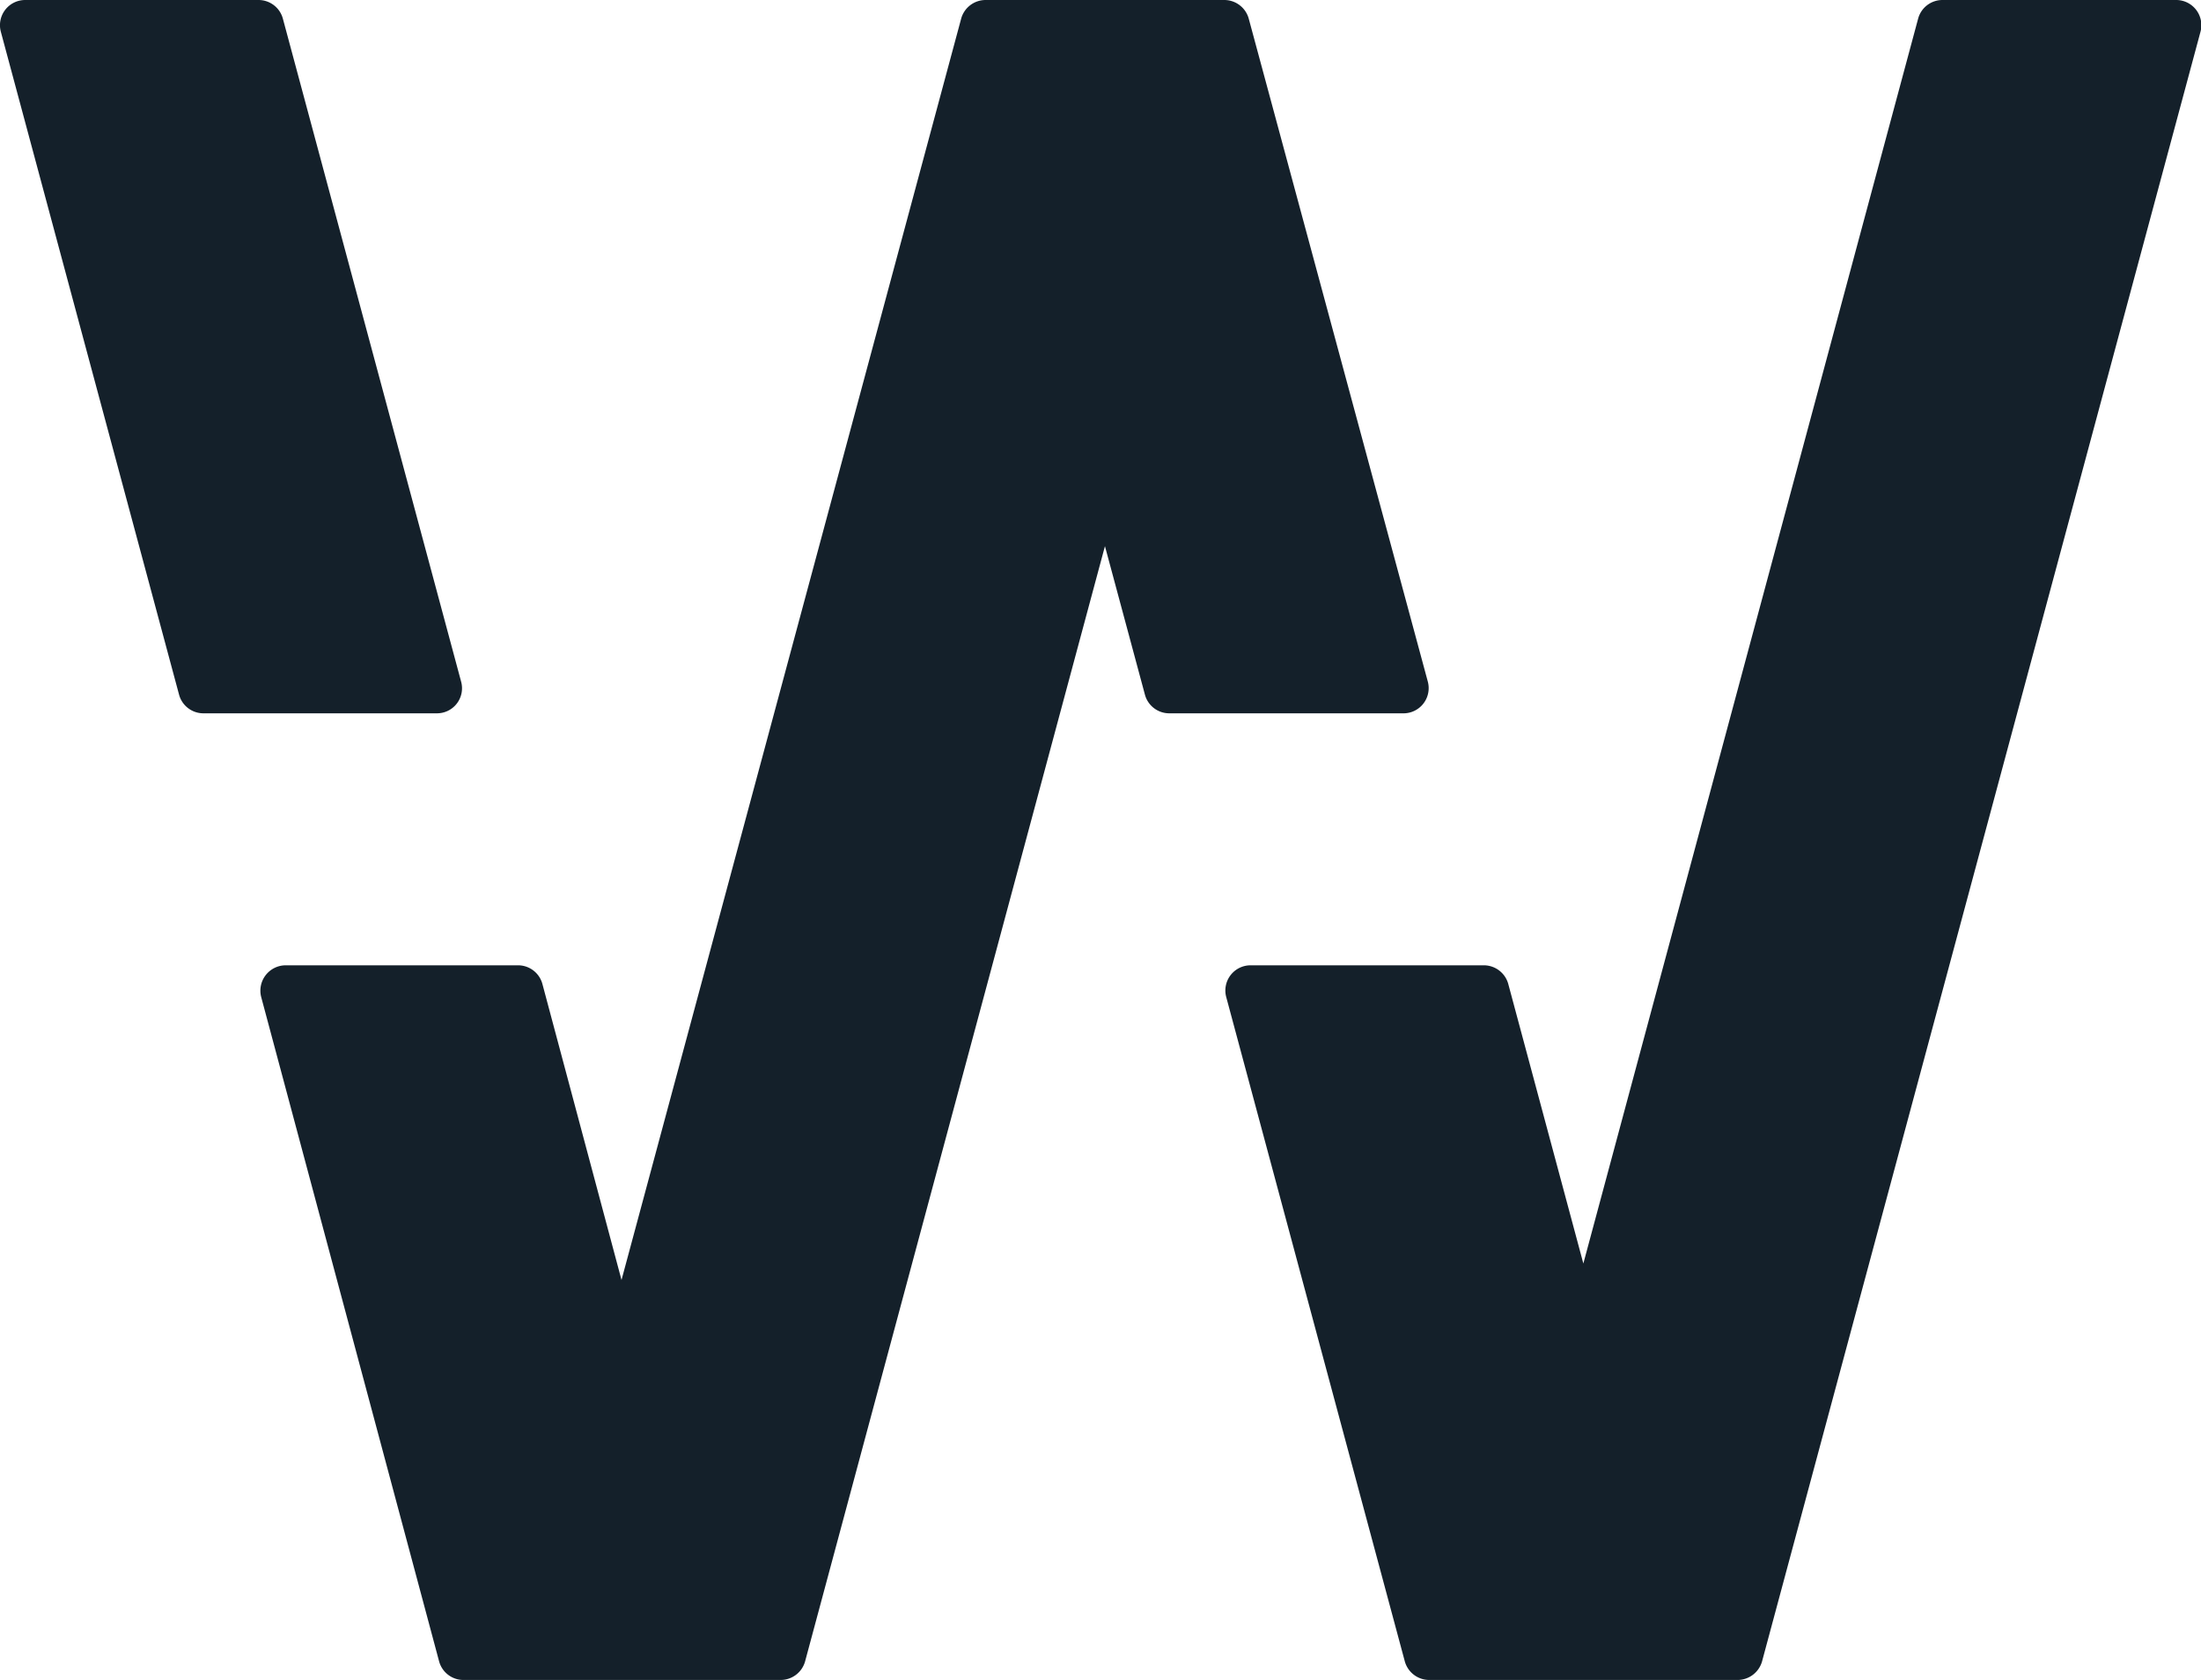 <svg xmlns="http://www.w3.org/2000/svg" viewBox="0 0 131.03 100"><defs><style>.cls-1{fill:#14202a;}</style></defs><g id="Layer_2" data-name="Layer 2"><g id="Layer_2-2" data-name="Layer 2"><path class="cls-1" d="M129.53,0H115.64a1.5,1.5,0,0,0-1.45,1.11L94.26,75.21,89.79,58.57a1.51,1.51,0,0,0-1.45-1.11H74.45A1.5,1.5,0,0,0,73,59.35L83.63,98.89A1.51,1.51,0,0,0,85.08,100h18.37a1.52,1.52,0,0,0,1.45-1.11L131,1.89A1.5,1.5,0,0,0,129.53,0Z"/><path class="cls-1" d="M27.45,40.57,16.84,1.11A1.5,1.5,0,0,0,15.39,0H1.5A1.5,1.5,0,0,0,.05,1.89L10.66,41.35a1.5,1.5,0,0,0,1.45,1.11H26A1.49,1.49,0,0,0,27.45,40.57Z"/><path class="cls-1" d="M85,40.57,74.34,1.11A1.51,1.51,0,0,0,72.89,0H58.67a1.51,1.51,0,0,0-1.45,1.11L37,76.19,32.29,58.57a1.5,1.5,0,0,0-1.44-1.11H17a1.51,1.51,0,0,0-1.45,1.89L26.14,98.89A1.5,1.5,0,0,0,27.58,100h18.9a1.51,1.51,0,0,0,1.45-1.11L65.78,32.51l2.38,8.84a1.5,1.5,0,0,0,1.45,1.11H83.5A1.5,1.5,0,0,0,85,40.57Z"/></g></g></svg>